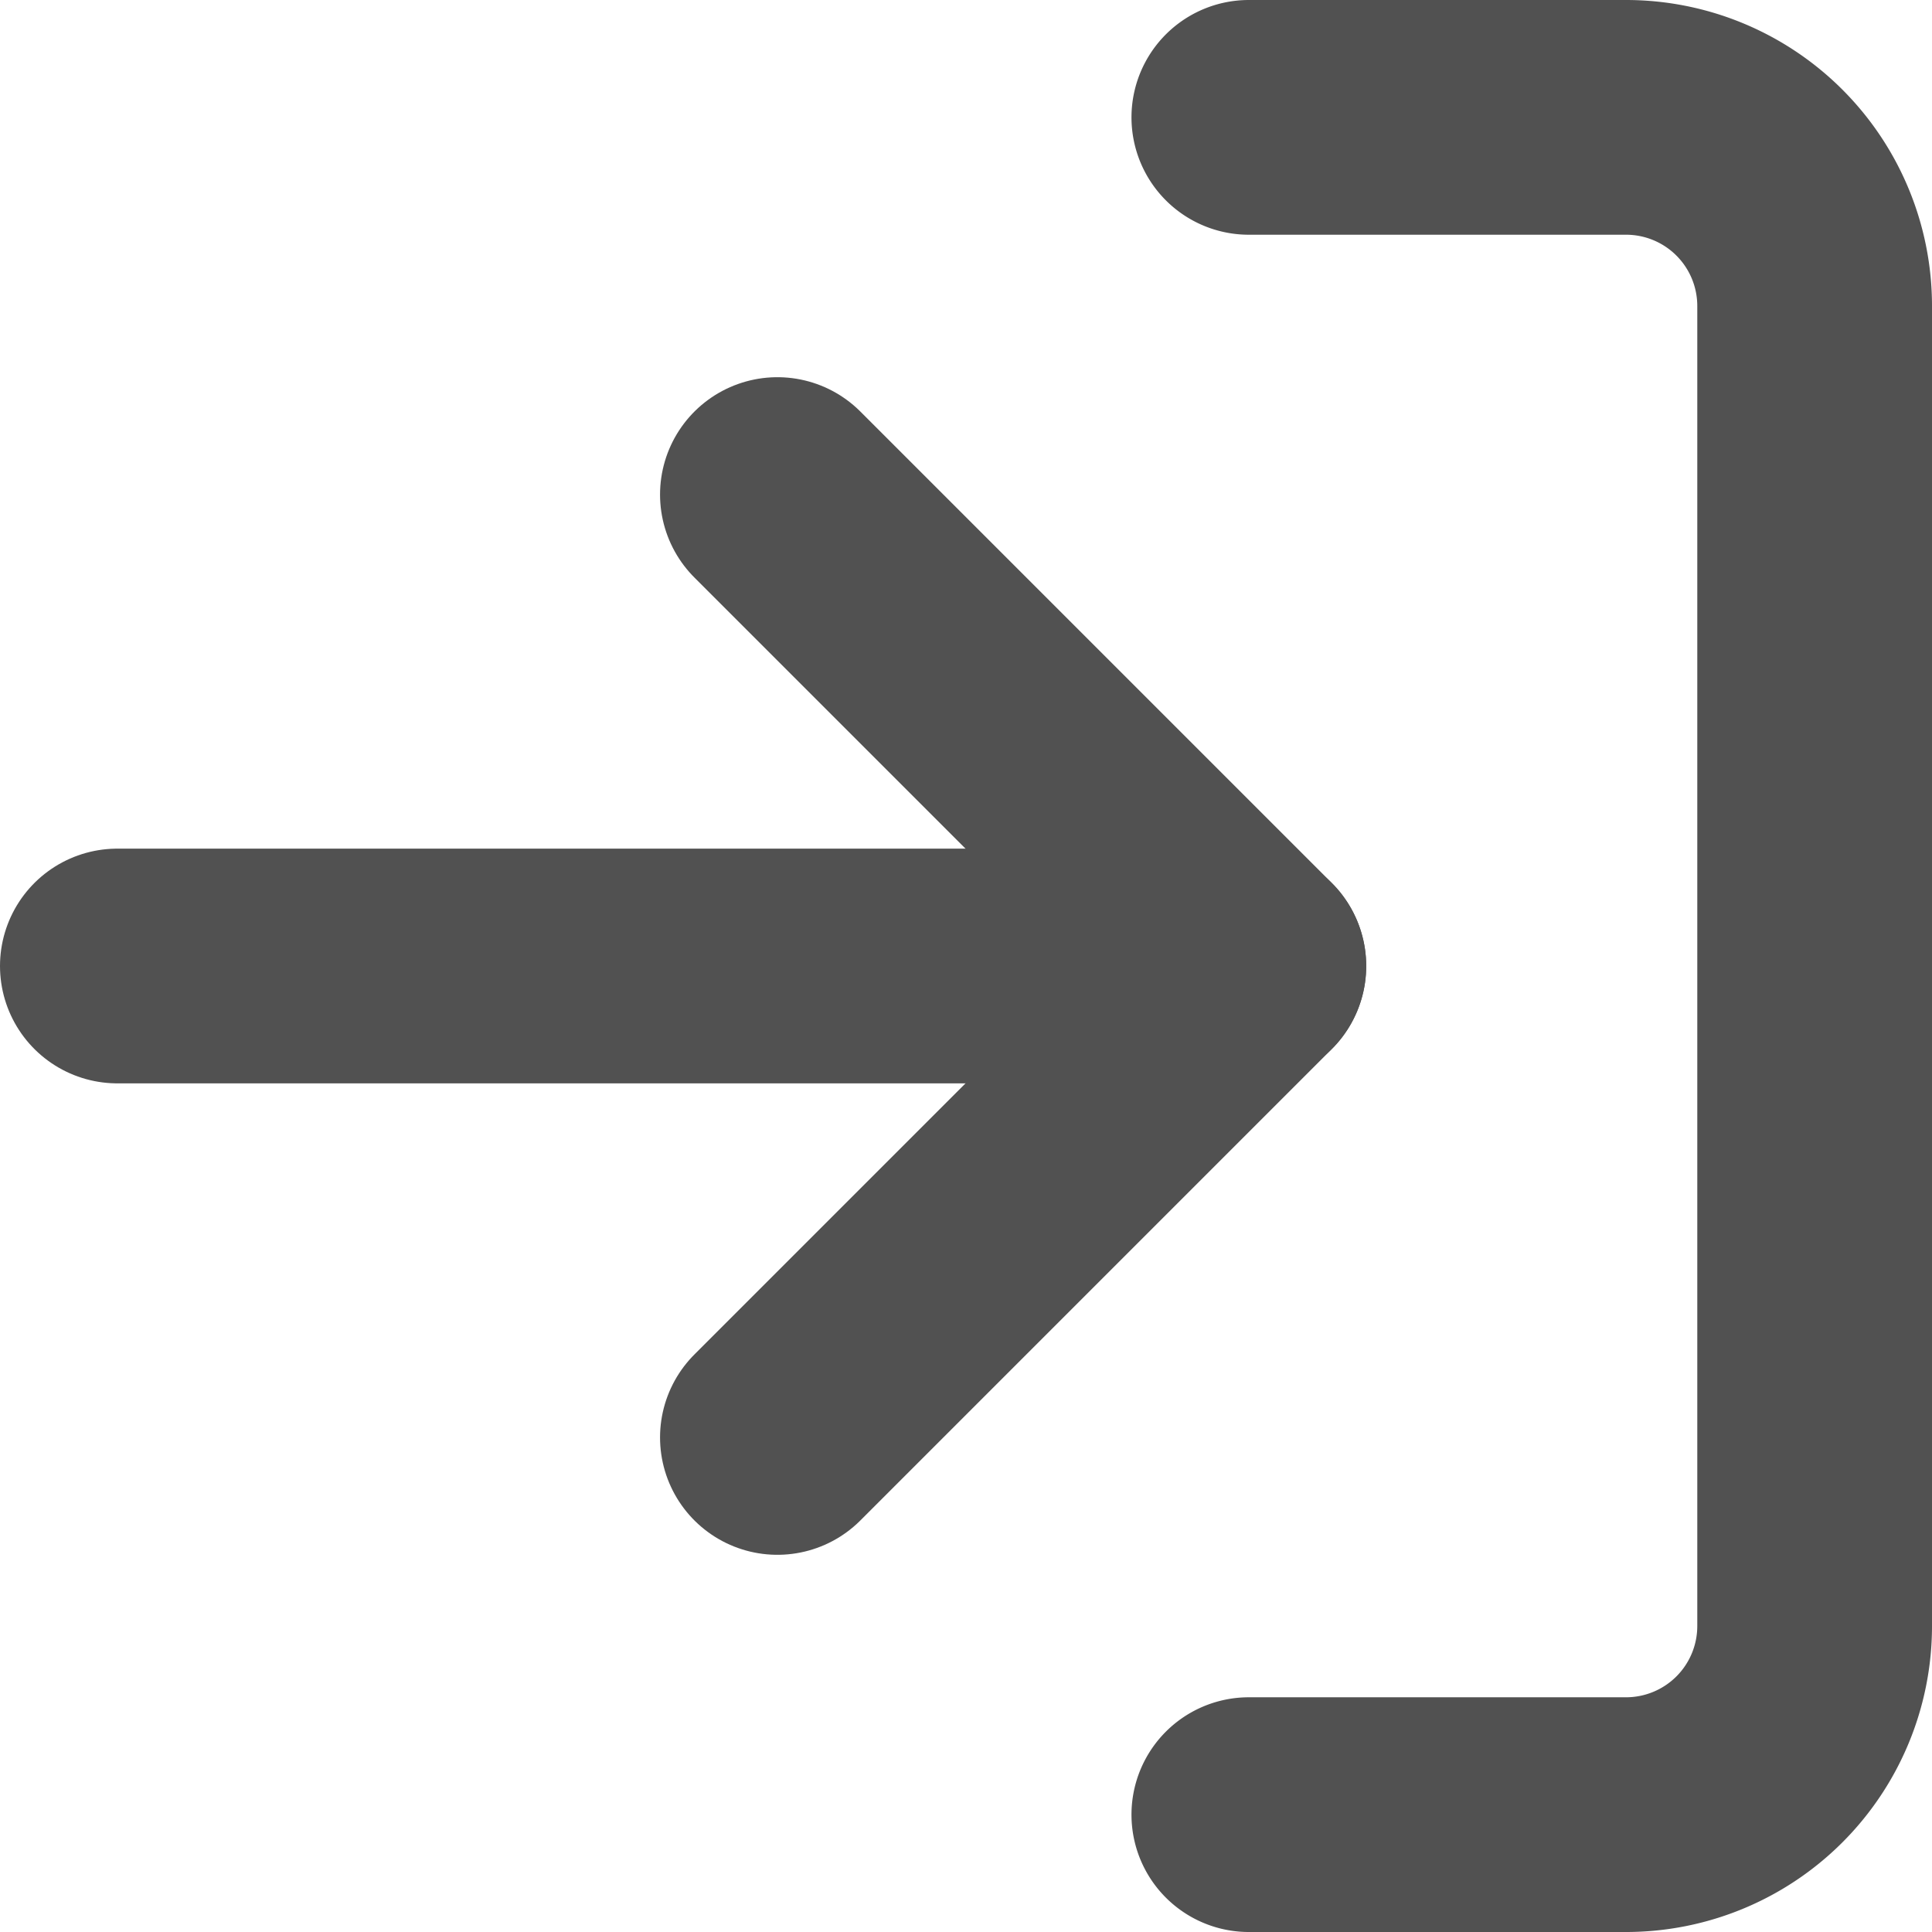 <svg xmlns="http://www.w3.org/2000/svg" width="16.462" height="16.462" viewBox="0 0 16.462 16.462">
  <g id="Icon_feather-log-in" data-name="Icon feather-log-in" transform="translate(1 1)">
    <path id="Path_1481" data-name="Path 1481" d="M22.5,4.5h3.214a1.607,1.607,0,0,1,1.607,1.607V17.355a1.607,1.607,0,0,1-1.607,1.607H22.5" transform="translate(-12.859 -4.5)" fill="none" stroke="#515151" stroke-linecap="round" stroke-linejoin="round" stroke-width="2"/>
    <path id="Path_1482" data-name="Path 1482" d="M15,18.534l4.017-4.017L15,10.5" transform="translate(-9.376 -7.286)" fill="none" stroke="#515151" stroke-linecap="round" stroke-linejoin="round" stroke-width="2"/>
    <path id="Path_1483" data-name="Path 1483" d="M14.141,18H4.5" transform="translate(-4.5 -10.769)" fill="none" stroke="#515151" stroke-linecap="round" stroke-linejoin="round" stroke-width="2"/>
  </g>
</svg>
